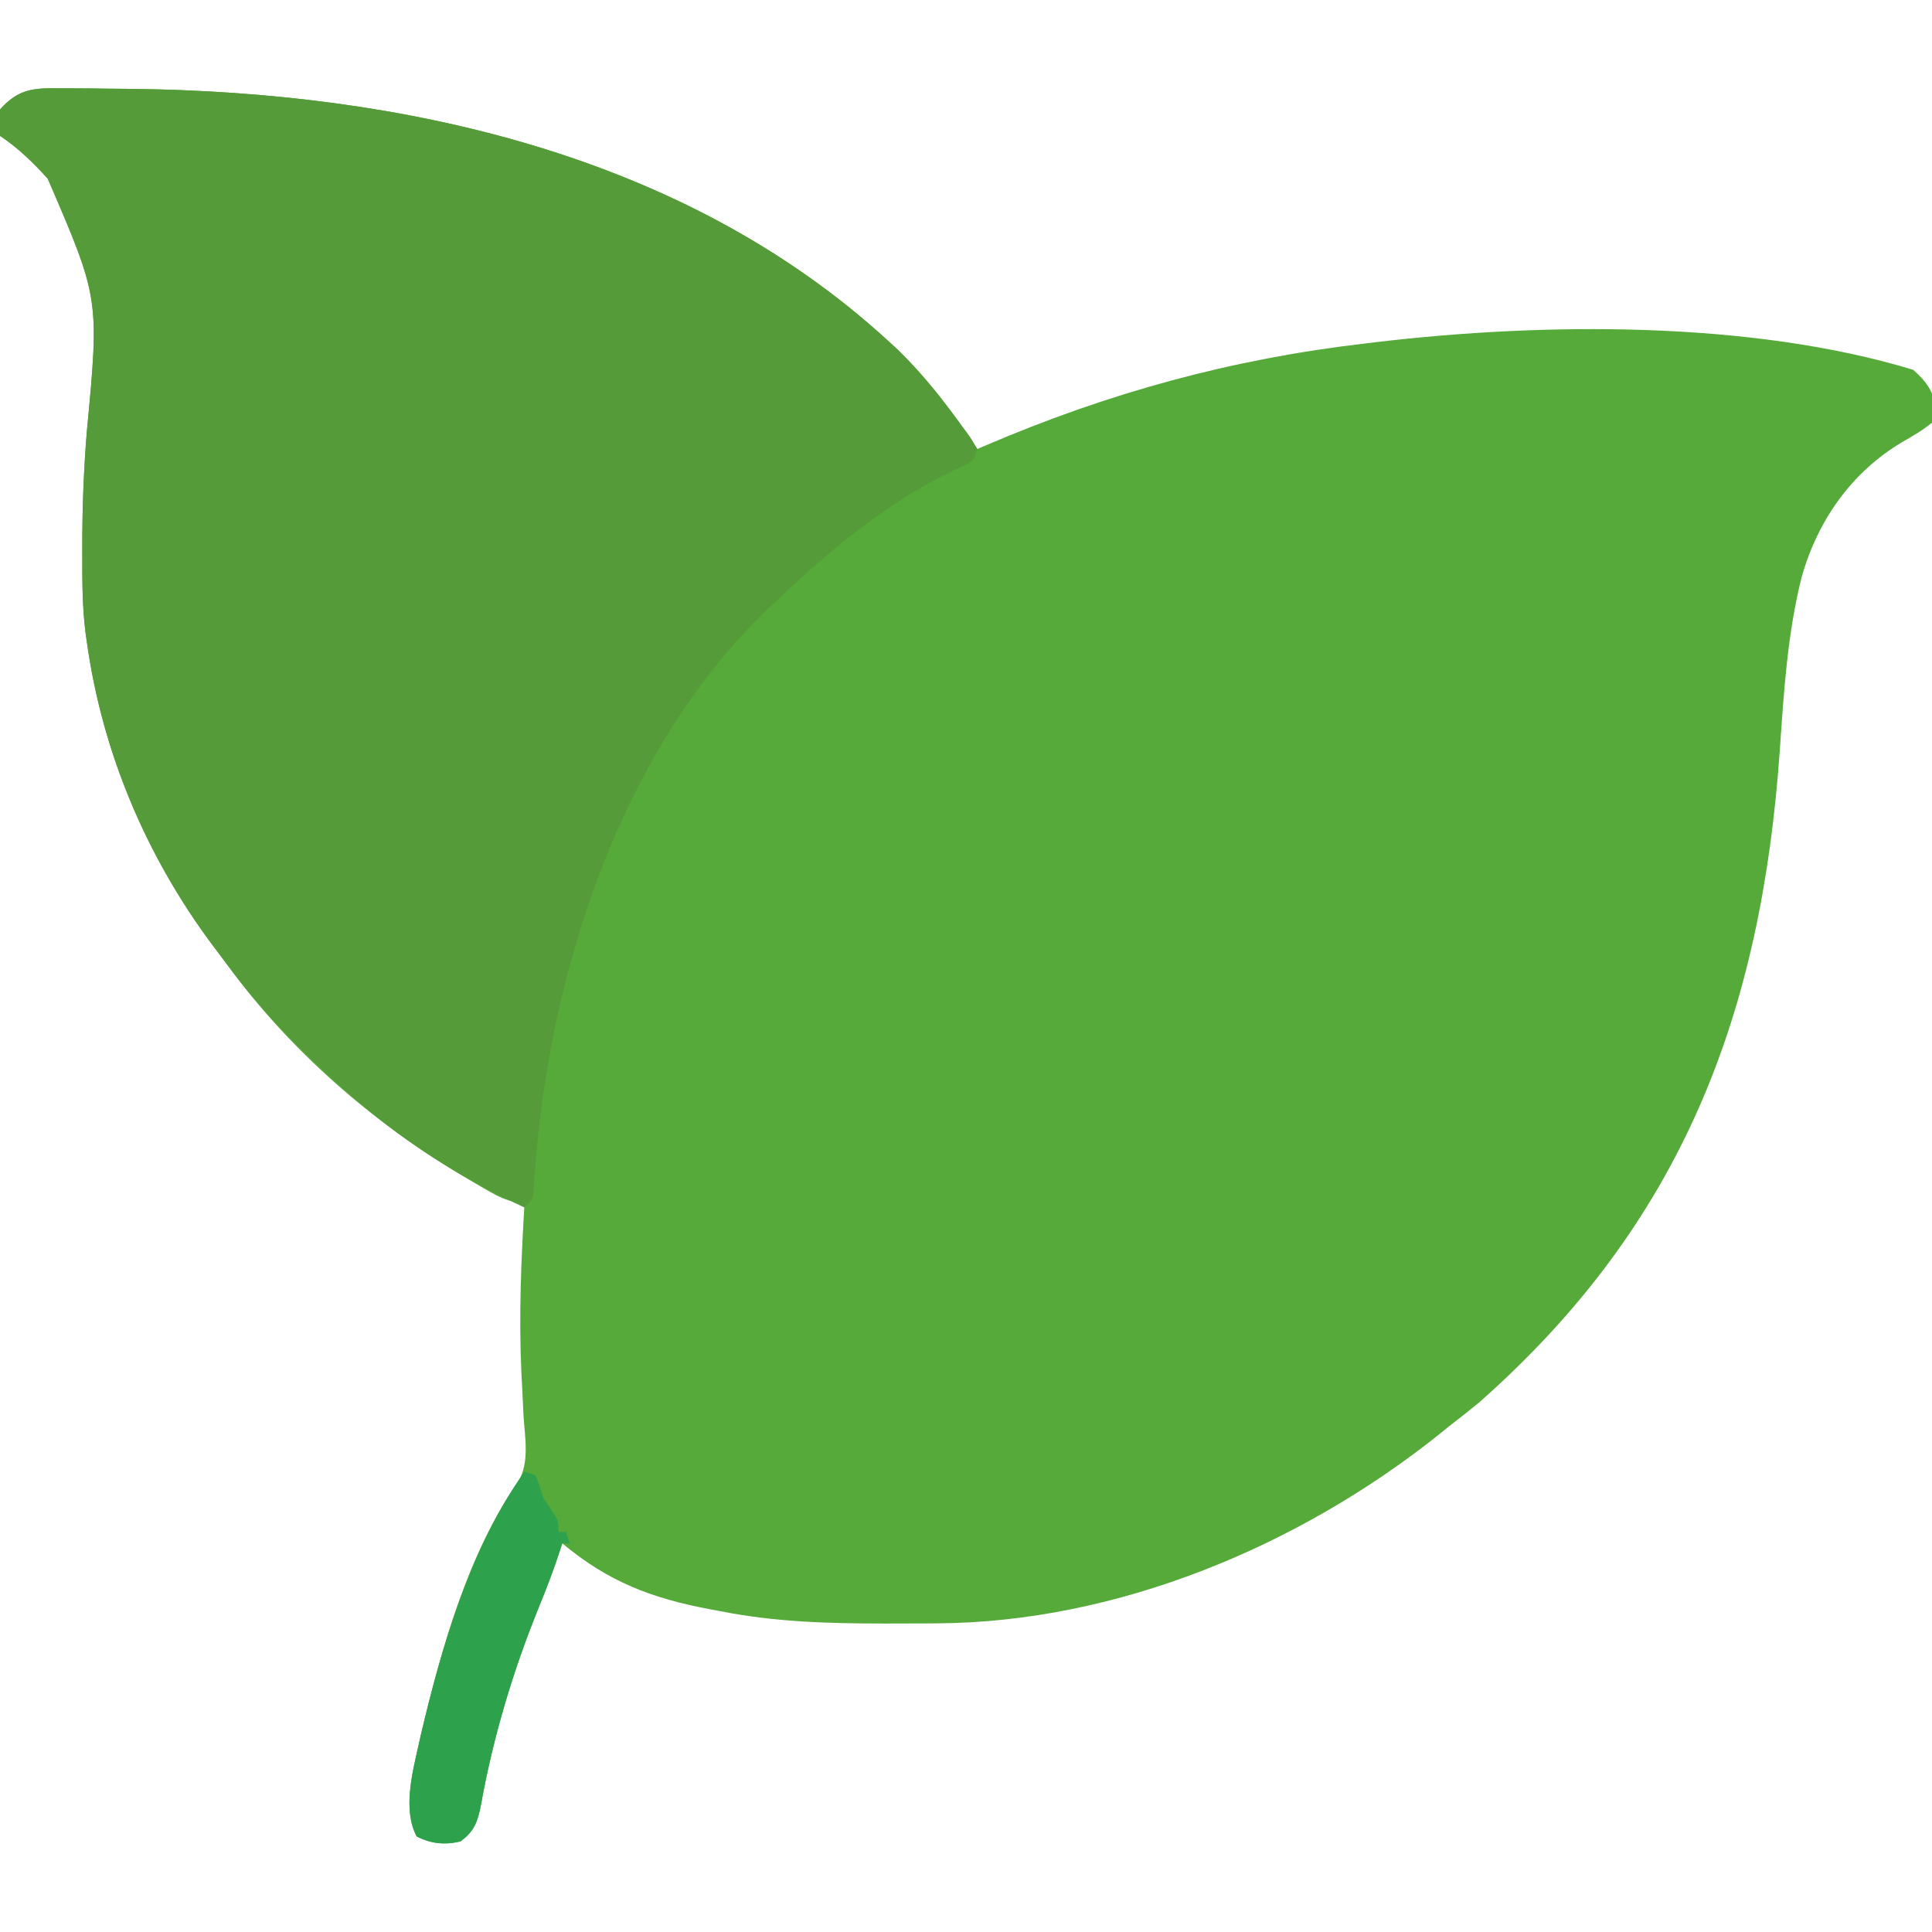 <?xml version="1.0" encoding="UTF-8"?>
<svg version="1.1" xmlns="http://www.w3.org/2000/svg" width="512" height="512">
<path d="M0 0 C1.455 -0.002 1.455 -0.002 2.94 -0.004 C6.099 0.001 9.256 0.045 12.414 0.094 C14.602 0.113 16.79 0.131 18.978 0.15 C90.37 0.977 165.021 17.287 219.039 66.594 C219.858 67.34 220.676 68.086 221.52 68.855 C229.778 76.763 236.81 86.026 243.039 95.594 C243.656 95.327 244.273 95.061 244.909 94.787 C277.693 80.708 310.508 71.692 346.039 67.594 C346.998 67.477 347.958 67.359 348.946 67.239 C393.053 62.034 448.078 61.529 491.039 74.594 C494.387 77.523 496.355 80.13 497.039 84.531 C496.906 86.594 496.906 86.594 496.039 88.594 C493.548 90.653 490.936 92.16 488.125 93.754 C474.567 101.837 465.596 114.753 461.425 129.81 C457.729 144.674 456.781 159.825 455.732 175.052 C450.882 245.238 429.917 300.654 376.094 348.195 C373.446 350.38 370.756 352.495 368.039 354.594 C366.604 355.754 366.604 355.754 365.141 356.938 C328.182 386.356 280.024 406.548 232.344 406.797 C231.442 406.804 230.54 406.811 229.61 406.818 C226.712 406.836 223.813 406.842 220.914 406.844 C219.925 406.844 218.935 406.845 217.915 406.846 C203.415 406.83 189.302 406.427 175.039 403.594 C174.089 403.417 173.14 403.24 172.161 403.058 C156.668 400.127 145.263 395.795 133.039 385.594 C132.872 386.122 132.705 386.649 132.532 387.193 C130.87 392.322 128.974 397.305 126.93 402.292 C119.988 419.334 114.705 436.985 111.456 455.115 C110.613 459.421 109.662 462.002 106.039 464.594 C101.937 465.576 98.216 465.196 94.477 463.281 C90.762 456.336 93.255 446.642 94.914 439.281 C95.131 438.311 95.348 437.34 95.572 436.34 C100.798 414.142 108.09 388.041 121.375 369.285 C124.408 364.081 123.165 357.736 122.789 351.969 C122.659 349.353 122.531 346.737 122.406 344.121 C122.307 342.197 122.307 342.197 122.206 340.234 C121.523 325.337 122.144 310.467 123.039 295.594 C121.93 295.413 121.93 295.413 120.799 295.228 C118.111 294.61 116.262 293.809 113.887 292.441 C113.117 292 112.348 291.558 111.555 291.104 C110.745 290.626 109.936 290.148 109.102 289.656 C108.258 289.162 107.415 288.668 106.546 288.158 C82.581 273.918 60.714 254.825 44.258 232.262 C43.026 230.576 41.767 228.913 40.504 227.25 C22.804 203.612 11.08 175.842 7.039 146.594 C6.944 145.943 6.849 145.293 6.751 144.623 C5.8 137.366 5.844 130.089 5.852 122.781 C5.851 122.083 5.85 121.385 5.849 120.666 C5.85 110.767 6.239 100.965 7.039 91.094 C10.395 55.7 10.395 55.7 -3.311 23.945 C-7.141 19.697 -11.19 15.774 -15.961 12.594 C-16.523 9.281 -16.523 9.281 -15.961 5.594 C-11.079 0.144 -7.084 -0.125 0 0 Z " fill="#55AA39" transform="translate(15.961,23.406)"/>
<path d="M0 0 C1.455 -0.002 1.455 -0.002 2.94 -0.004 C6.099 0.001 9.256 0.045 12.414 0.094 C14.602 0.113 16.79 0.131 18.978 0.15 C90.37 0.977 165.021 17.287 219.039 66.594 C219.858 67.34 220.676 68.086 221.52 68.855 C228.083 75.14 233.647 82.299 239.039 89.594 C239.451 90.14 239.862 90.686 240.287 91.249 C241.426 92.832 241.426 92.832 243.039 95.594 C242.039 98.594 242.039 98.594 239.844 99.848 C238.394 100.495 238.394 100.495 236.914 101.156 C219.396 109.572 204.036 122.264 190.039 135.594 C188.979 136.574 188.979 136.574 187.898 137.574 C148.617 175.019 129.767 233.837 125.815 286.585 C125.704 288.073 125.704 288.073 125.59 289.59 C125.502 290.952 125.502 290.952 125.411 292.342 C125.039 294.594 125.039 294.594 123.039 296.594 C107.14 289.229 92.331 280.068 79.039 268.594 C77.904 267.623 77.904 267.623 76.746 266.633 C64.846 256.188 53.719 245.06 44.307 232.31 C43.05 230.608 41.772 228.923 40.492 227.238 C22.805 203.593 11.08 175.842 7.039 146.594 C6.944 145.943 6.849 145.293 6.751 144.623 C5.8 137.366 5.844 130.089 5.852 122.781 C5.851 122.083 5.85 121.385 5.849 120.666 C5.85 110.767 6.239 100.965 7.039 91.094 C10.395 55.7 10.395 55.7 -3.311 23.945 C-7.141 19.697 -11.19 15.774 -15.961 12.594 C-16.523 9.281 -16.523 9.281 -15.961 5.594 C-11.079 0.144 -7.084 -0.125 0 0 Z " fill="#569B39" transform="translate(15.961,23.406)"/>
<path d="M0 0 C0.99 0.33 1.98 0.66 3 1 C3.694 2.991 4.356 4.993 5 7 C6.052 8.578 6.052 8.578 7.125 10.188 C9 13 9 13 9 16 C9.66 16 10.32 16 11 16 C11.495 17.485 11.495 17.485 12 19 C11.34 19 10.68 19 10 19 C9.833 19.528 9.665 20.056 9.493 20.6 C7.83 25.728 5.935 30.711 3.891 35.698 C-3.052 52.74 -8.334 70.391 -11.583 88.521 C-12.426 92.828 -13.377 95.409 -17 98 C-21.102 98.982 -24.823 98.603 -28.562 96.688 C-32.278 89.742 -29.784 80.049 -28.125 72.688 C-27.908 71.717 -27.691 70.746 -27.467 69.746 C-21.954 46.328 -14.129 19.715 0 0 Z " fill="#2DA14B" transform="translate(139,390)"/>
</svg>

